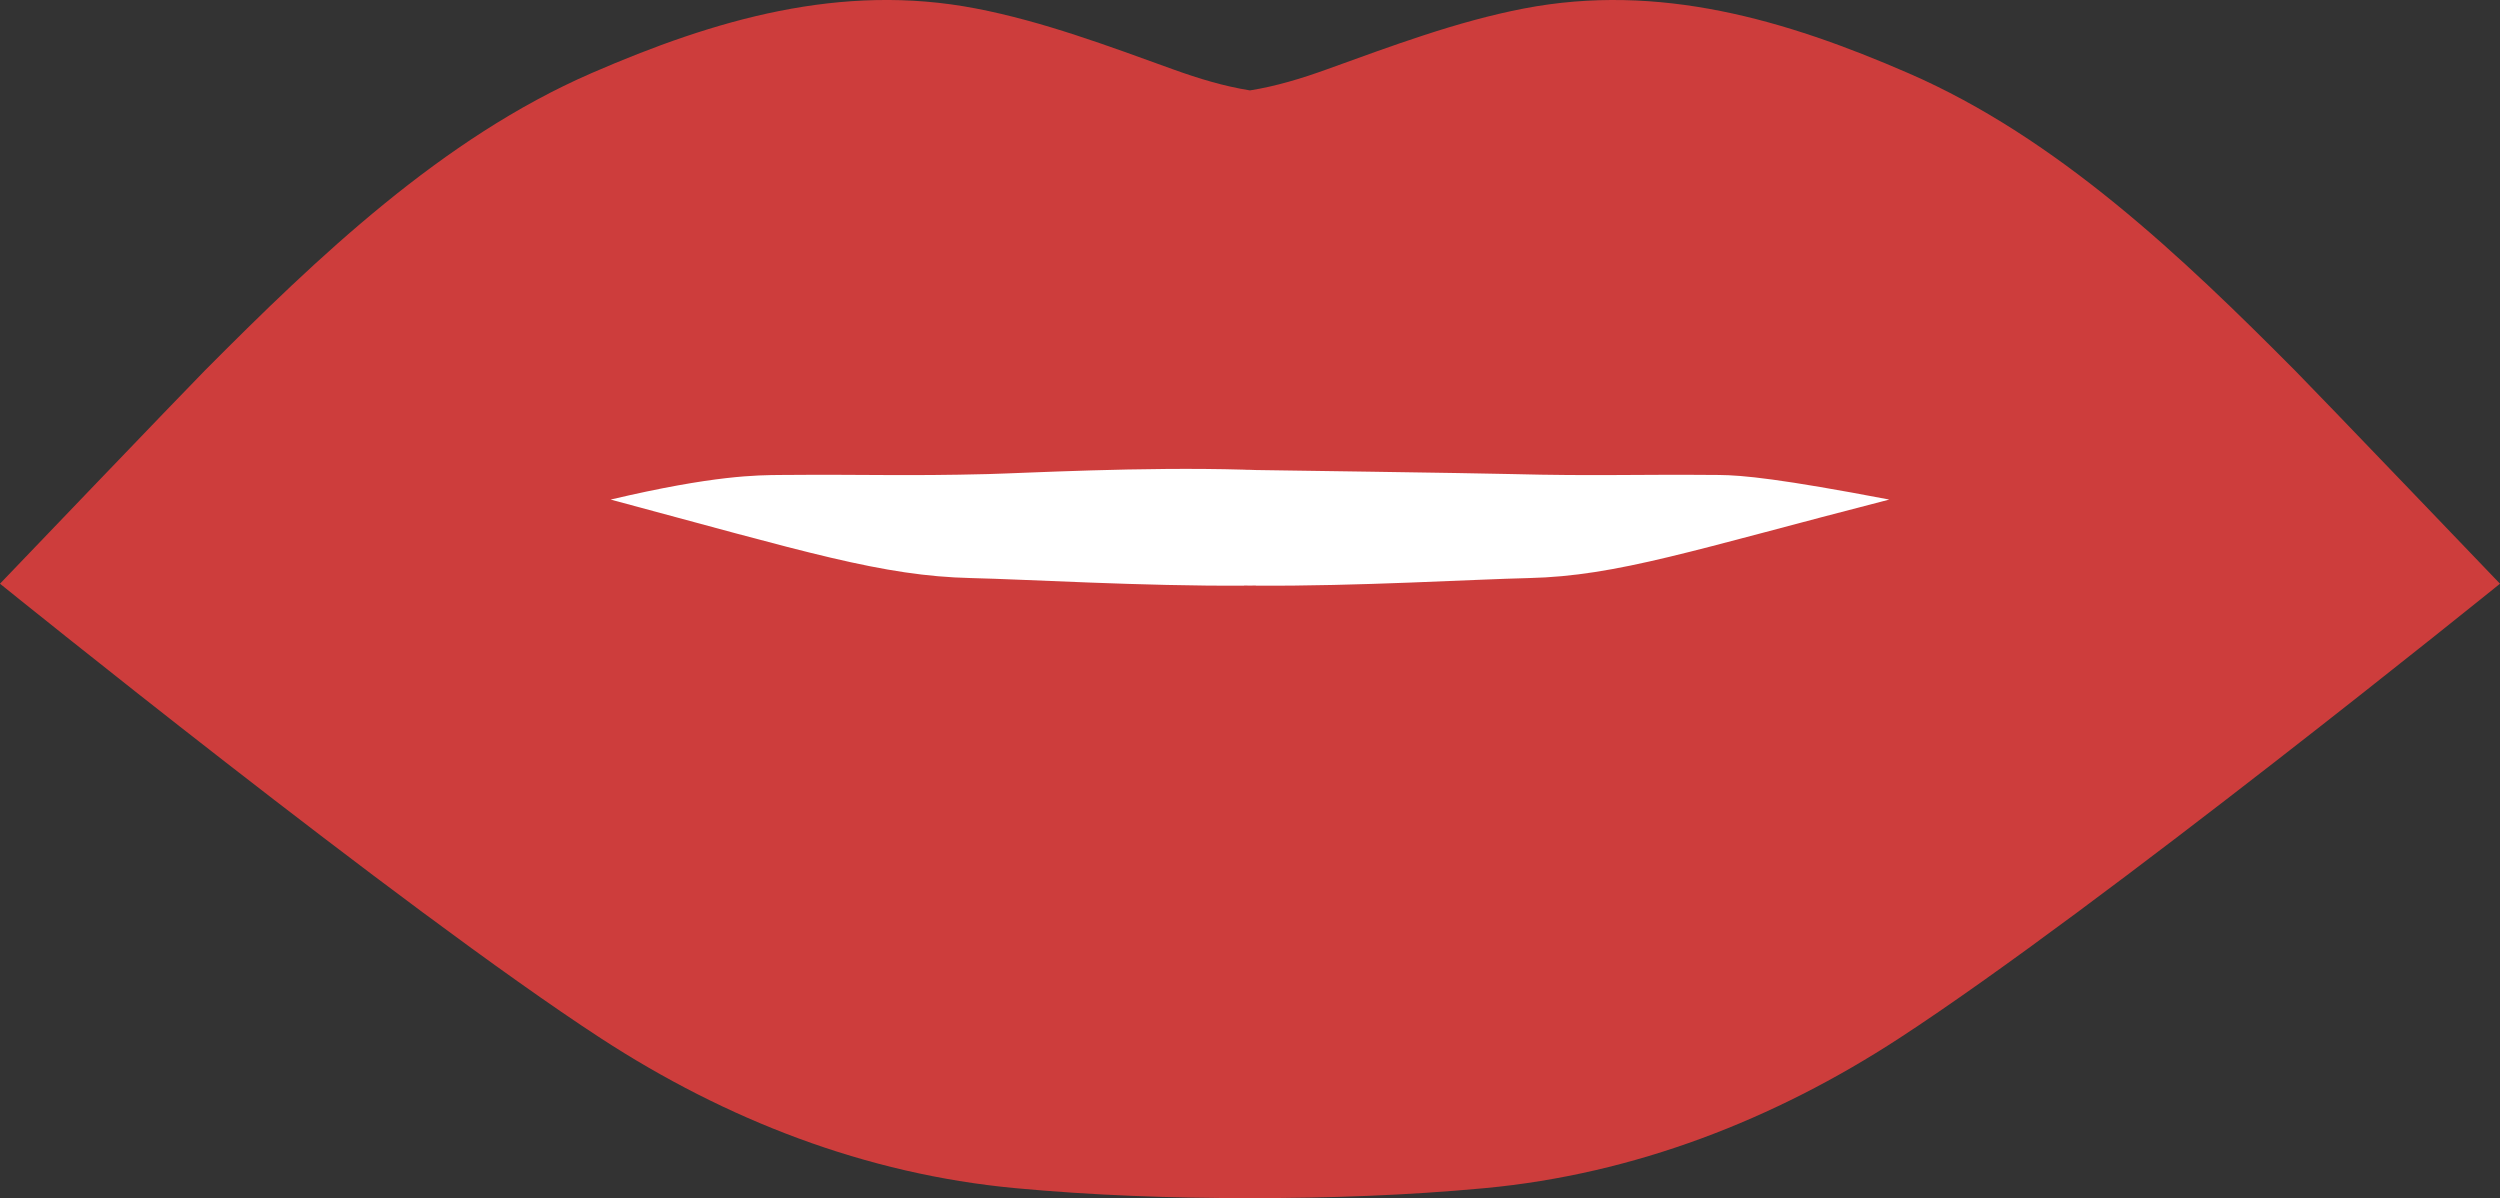 <?xml version="1.0" encoding="utf-8"?>
<!-- Generator: Adobe Illustrator 23.0.6, SVG Export Plug-In . SVG Version: 6.00 Build 0)  -->
<svg version="1.1" id="Capa_1" xmlns="http://www.w3.org/2000/svg" xmlns:xlink="http://www.w3.org/1999/xlink" x="0px" y="0px"
	 viewBox="0 0 606.98 290.89" enable-background="new 0 0 606.98 290.89" xml:space="preserve">
<rect x="0" y="0" width="606.98" height="290.89" fill="#333333" stroke="none"/>
<g>
	<path fill-rule="evenodd" clip-rule="evenodd" fill="#FFFFFF" d="M538.62,90.47c-25.37-24.81-53.34-50.75-86.75-64.87
		c-27.66-11.69-56.01-19.79-86.28-14.12c-15.08,2.82-29.74,8.19-44.26,13.28c-5.77,2.03-11.48,3.69-17.21,4.58
		c-5.74-0.88-11.44-2.55-17.22-4.58c-14.52-5.09-29.18-10.46-44.26-13.28c-30.27-5.67-58.62,2.43-86.28,14.12
		c-33.4,14.12-61.38,40.06-86.75,64.87c-4.86,4.75-45.91,46.4-45.91,46.4s90.1,70.8,134.78,99.08
		c28.04,17.75,59.38,29.62,92.96,32.67c17.46,1.58,35.07,2.18,52.67,2.17c17.6,0.01,35.21-0.59,52.67-2.17
		c33.58-3.05,64.92-14.92,92.96-32.67c44.68-28.28,134.78-99.08,134.78-99.08S543.48,95.22,538.62,90.47z"/>
	<path fill-rule="evenodd" clip-rule="evenodd" fill="#CD3D3C" d="M557.29,90.04c-27.46-27.63-57.73-56.53-93.89-72.25
		C433.46,4.77,402.78-4.25,370.02,2.06c-16.32,3.14-32.18,9.12-47.91,14.79c-6.25,2.26-12.42,4.11-18.63,5.1
		c-6.21-0.99-12.38-2.84-18.63-5.1c-15.72-5.67-31.59-11.65-47.91-14.79c-32.76-6.32-63.44,2.71-93.38,15.72
		c-36.15,15.73-66.43,44.62-93.89,72.25C44.43,95.33,0,141.72,0,141.72s97.51,78.86,145.87,110.36
		c30.35,19.77,64.27,32.99,100.61,36.39c18.9,1.77,37.96,2.43,57.01,2.42c19.05,0.01,38.11-0.65,57.01-2.42
		c36.34-3.4,70.26-16.62,100.61-36.39c48.35-31.5,145.87-110.36,145.87-110.36S562.54,95.33,557.29,90.04z M371.21,140.35
		c-13.32,0.3-41.79,2.02-66.29,1.84v-0.03c-0.48,0.01-0.95,0.01-1.44,0.02c-0.48-0.01-0.96-0.01-1.43-0.02v0.03
		c-24.5,0.17-52.97-1.54-66.29-1.84c-21.57-0.5-39.97-6.31-87.5-19.06c25.22-5.94,35.54-5.92,41.39-5.97
		c20.87-0.18,29.86,0.3,50.3-0.22c8.95-0.23,37.14-1.79,62.1-1.07c0,0,0.96,0.06,1.43,0.04c0.48,0.01,0.96,0.03,1.44,0.05
		c0,0,53.15,0.75,62.09,0.98c20.44,0.52,29.43,0.04,50.3,0.22c5.84,0.05,14.96,0.93,41.39,5.97
		C411.18,133.51,392.78,139.85,371.21,140.35z"/>
</g>
</svg>
